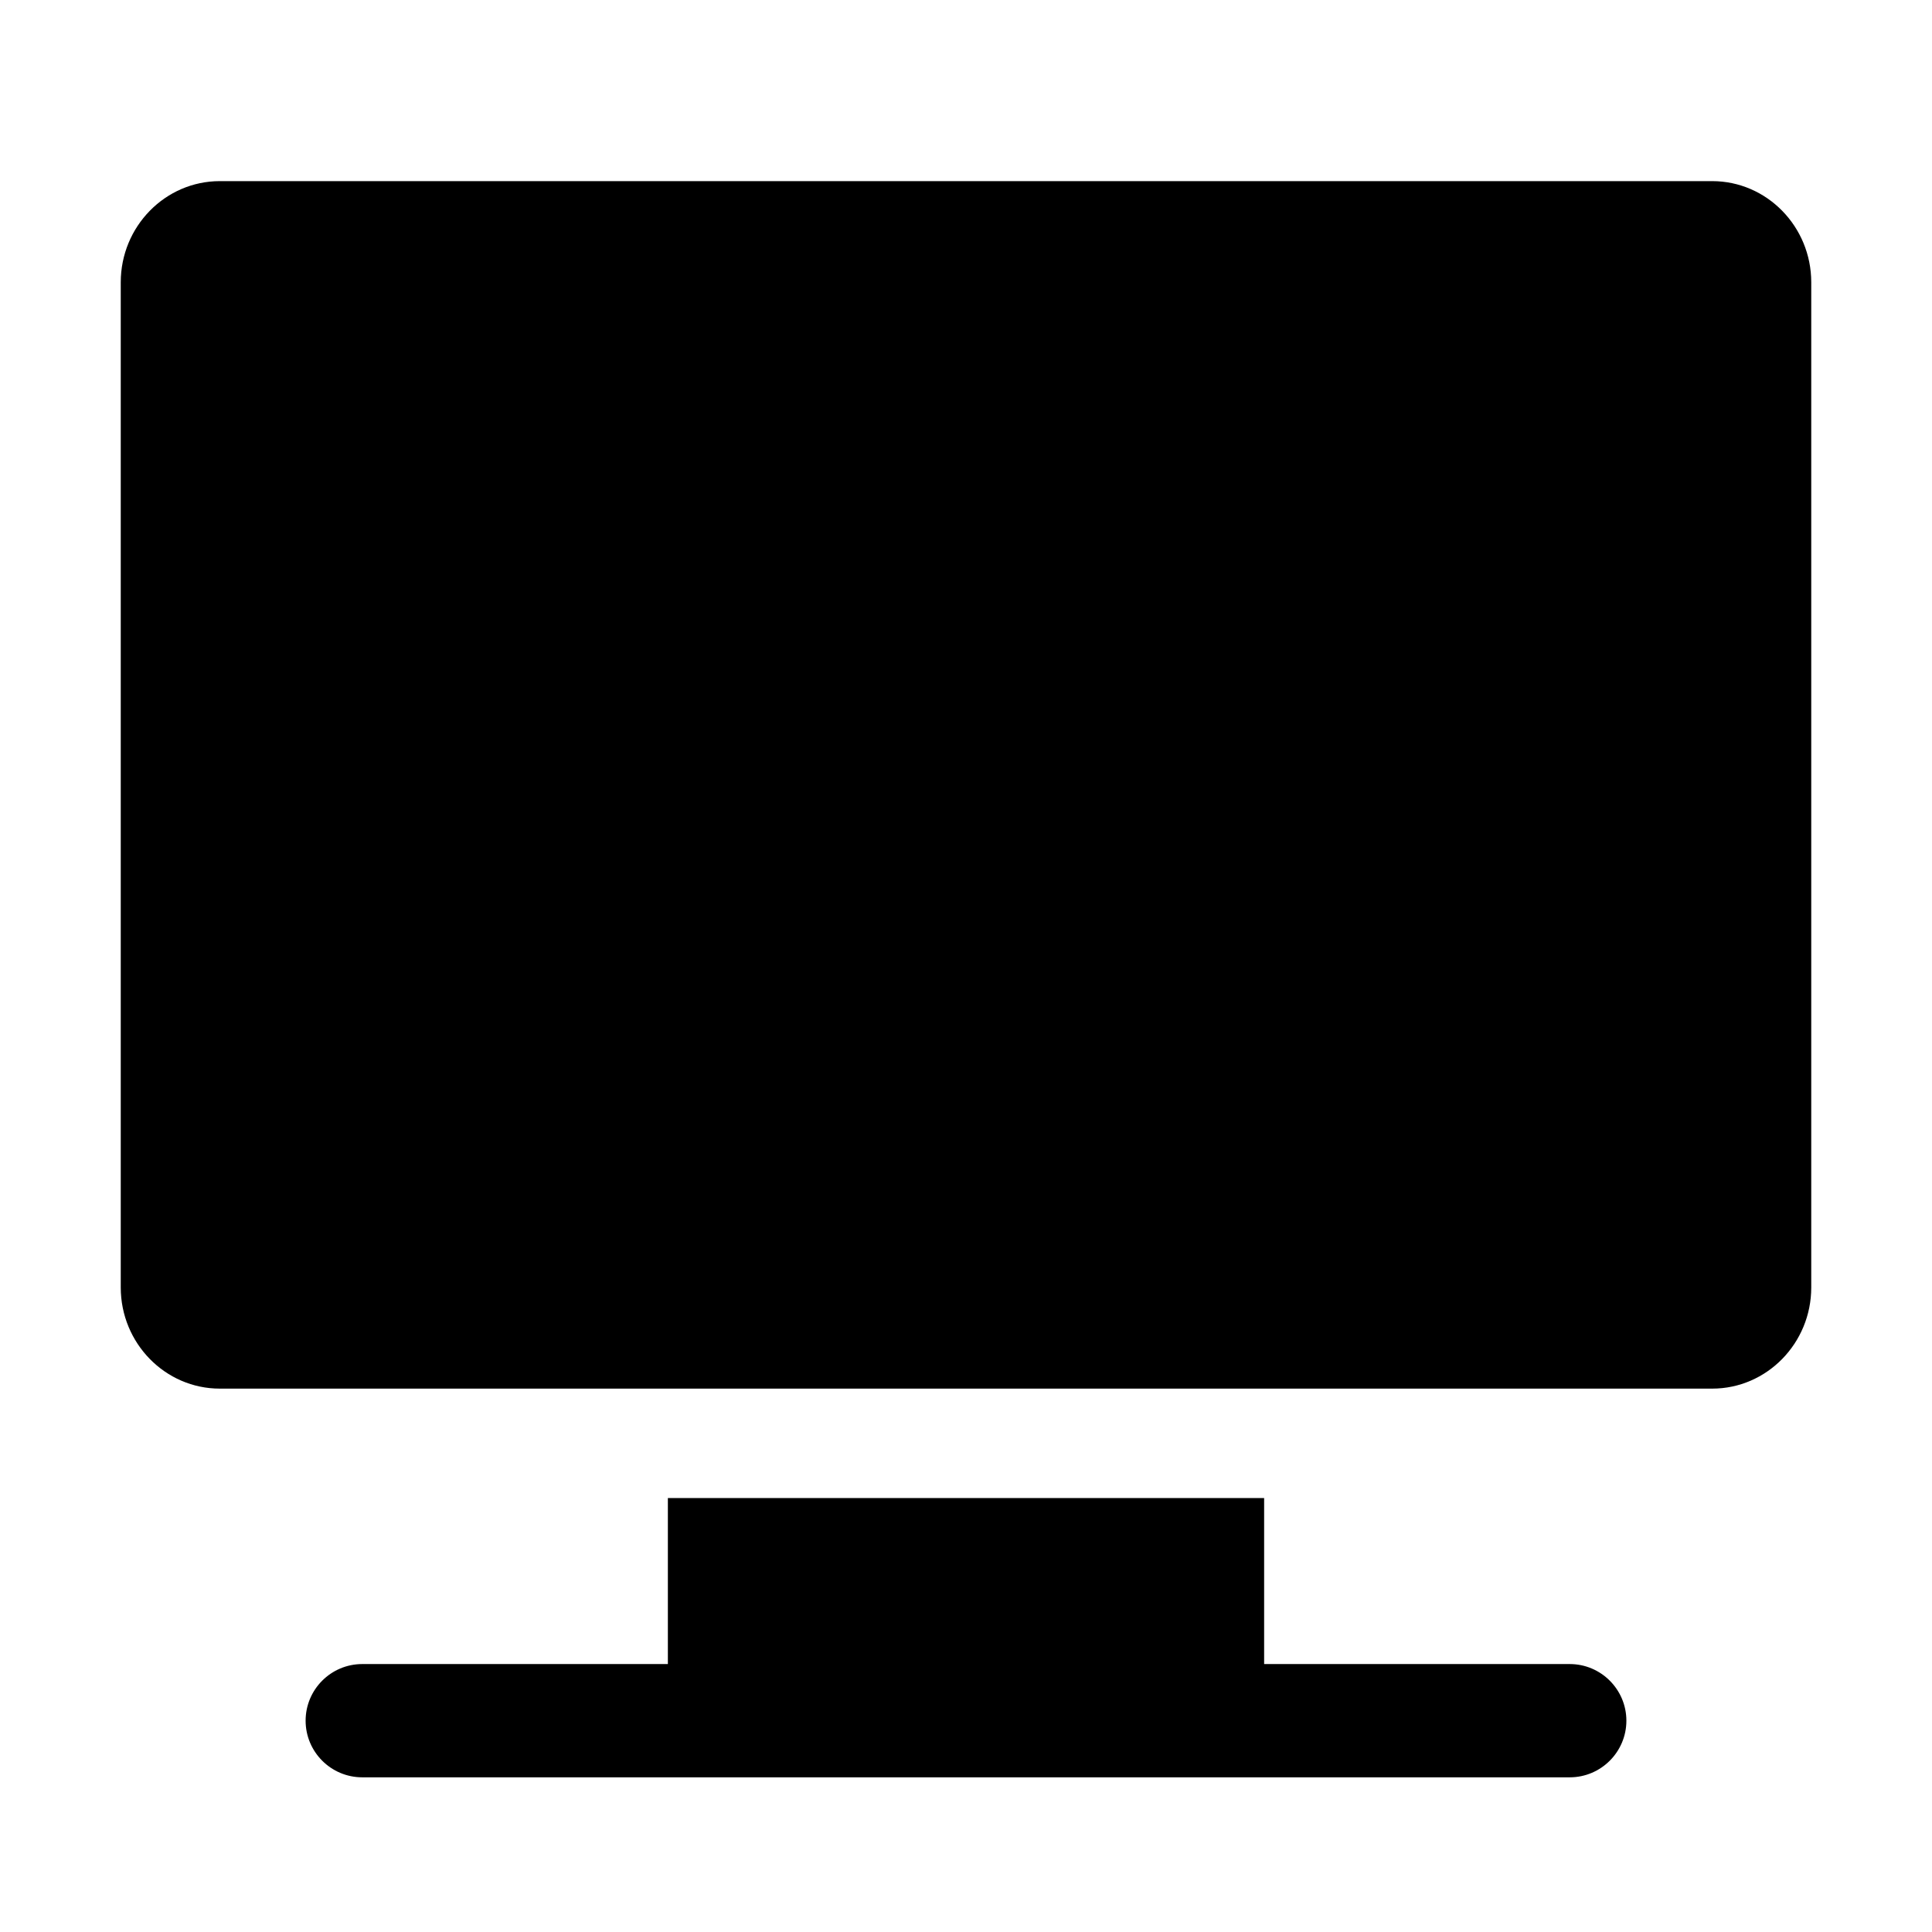 <svg width="32" height="32" viewBox="0 0 32 32" fill="none" xmlns="http://www.w3.org/2000/svg">
<path d="M28.359 3H3.641C2.736 3 2 3.752 2 4.676V21.324C2 22.248 2.736 23 3.641 23H28.359C29.264 23 30 22.248 30 21.324V4.676C30 3.752 29.264 3 28.359 3Z" fill="black"/>
<path d="M26 27.562H20.938V24.812H11.062V27.562H6C5.482 27.562 5.062 27.983 5.062 28.5C5.062 29.017 5.482 29.438 6 29.438H26C26.517 29.438 26.938 29.017 26.938 28.5C26.938 27.983 26.517 27.562 26 27.562Z" fill="black"/>
</svg>
